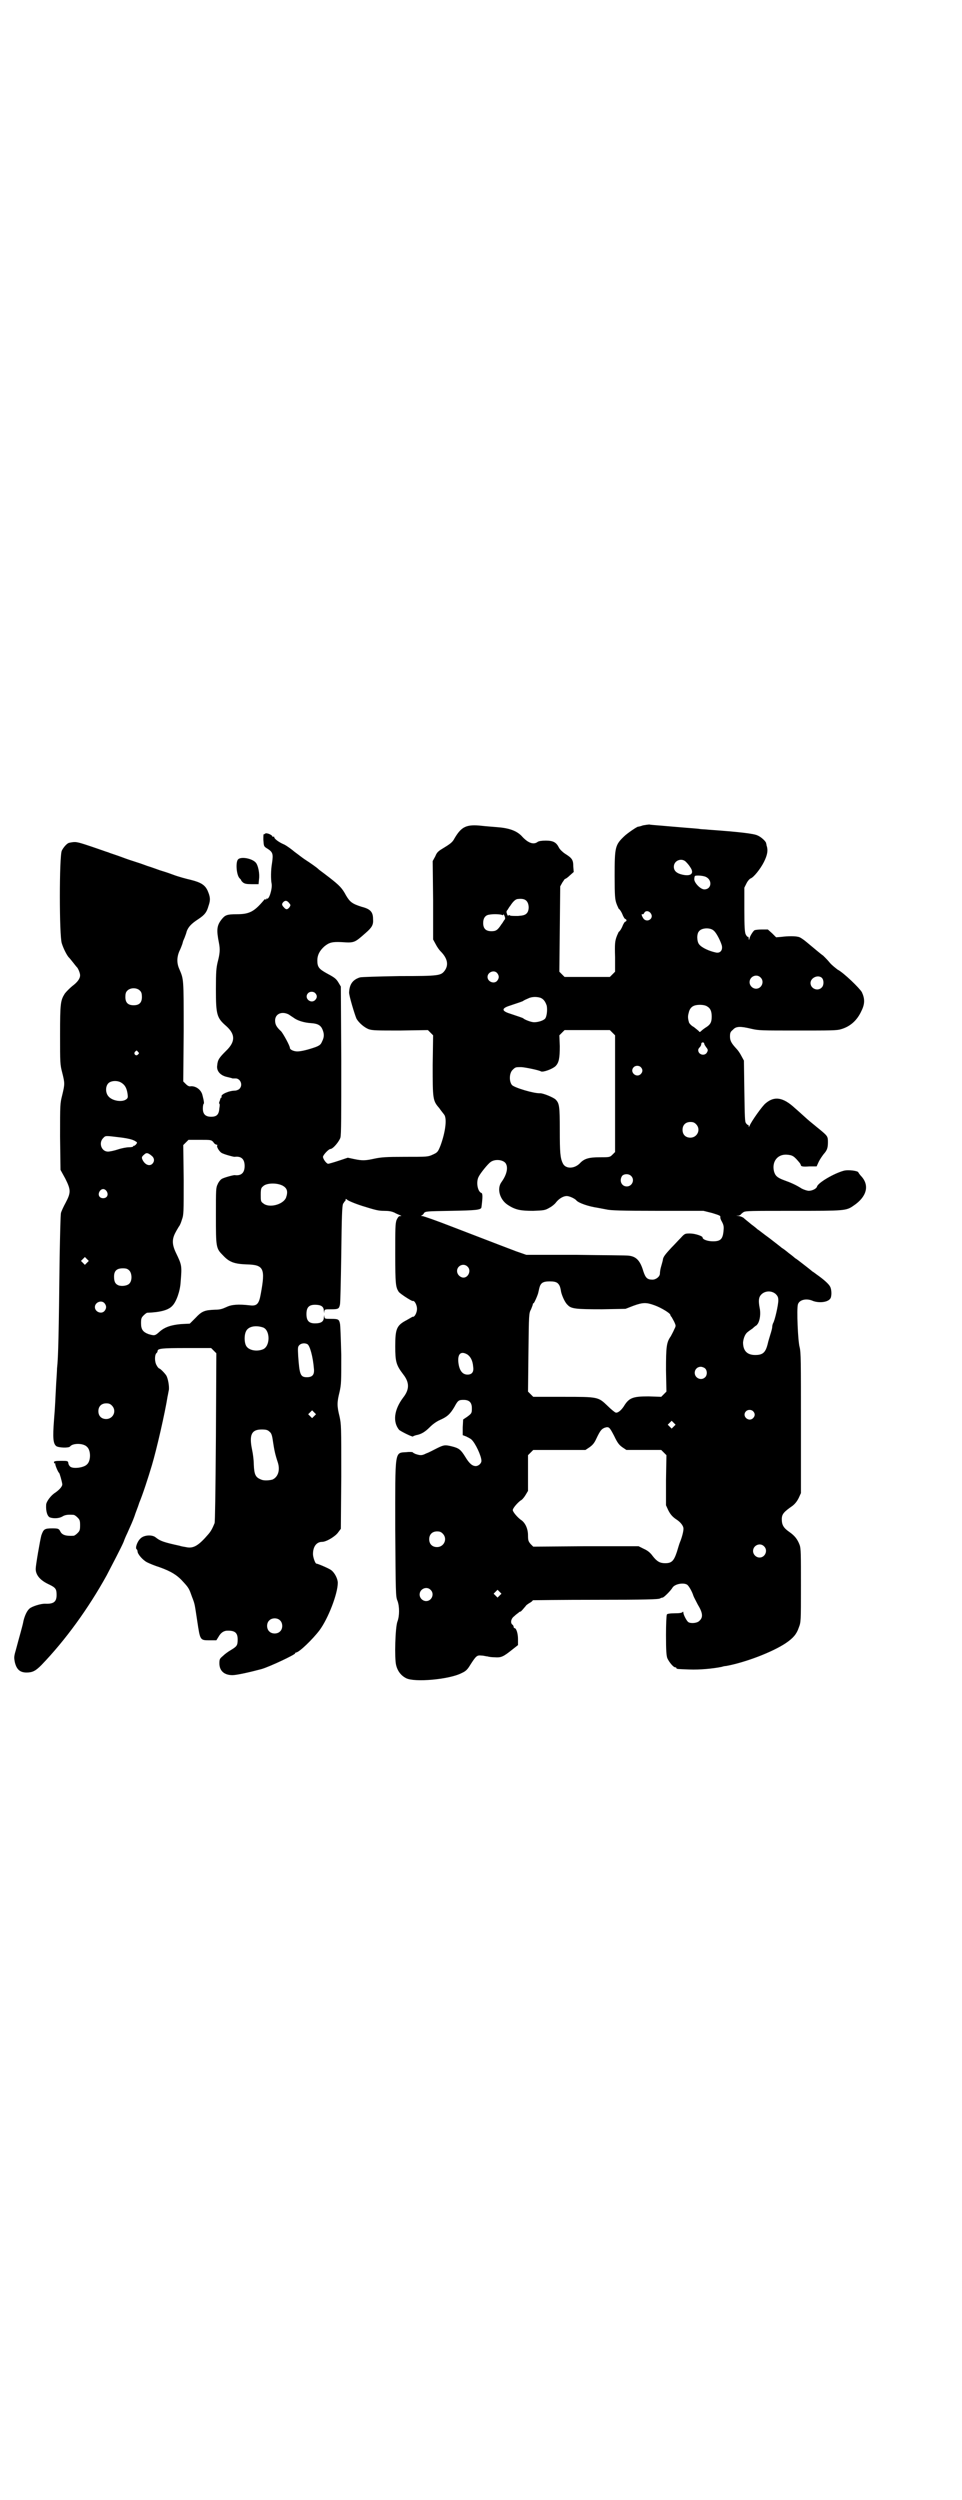 <?xml version="1.0" standalone="no"?>
<!DOCTYPE svg PUBLIC "-//W3C//DTD SVG 20010904//EN"
 "http://www.w3.org/TR/2001/REC-SVG-20010904/DTD/svg10.dtd">
<svg version="1.0" xmlns="http://www.w3.org/2000/svg"
 width="1105pt" height="2870pt" viewBox="0 0 1105 2870"
 preserveAspectRatio="xMidYMid meet">
<g transform="translate(0,2870) scale(0.5,-0.5)"
fill="#000000" stroke="none">
<path d="M1477 3845 c-5 -2 -10 -3 -11 -3 -3 0 -26 -16 -32 -22 -21 -20 -22
-25 -22 -91 0 -47 1 -54 4 -63 2 -6 5 -11 5 -12 3 -2 7 -8 10 -16 2 -4 4 -8 6
-8 3 -2 3 -4 0 -6 -2 0 -4 -4 -6 -8 -3 -8 -7 -14 -10 -16 0 -1 -3 -6 -5 -12
-3 -9 -4 -15 -3 -45 l0 -34 -6 -6 -6 -6 -52 0 -52 0 -6 6 -6 6 1 98 1 98 5 9
c3 4 5 8 6 8 1 0 6 3 11 8 l9 8 -1 13 c0 15 -3 19 -19 29 -6 4 -12 10 -14 14
-6 12 -13 16 -30 16 -10 0 -16 -1 -19 -3 -9 -7 -22 -3 -37 14 -12 12 -29 18
-57 20 -11 1 -26 2 -34 3 -36 4 -47 -2 -63 -29 -4 -8 -9 -12 -22 -20 -15 -9
-18 -11 -22 -21 l-6 -11 1 -90 0 -90 6 -11 c3 -6 8 -13 11 -16 16 -16 19 -31
10 -44 -9 -12 -12 -13 -104 -13 -53 -1 -86 -2 -91 -3 -16 -5 -24 -15 -25 -34
-1 -6 13 -52 17 -61 6 -10 18 -20 28 -24 9 -3 19 -3 73 -3 l63 1 6 -6 6 -6 -1
-68 c0 -78 0 -82 15 -99 4 -6 10 -13 12 -16 6 -10 2 -40 -9 -70 -6 -15 -7 -16
-18 -21 -11 -5 -12 -5 -63 -5 -45 0 -55 -1 -70 -4 -22 -5 -29 -5 -48 -1 l-14
3 -21 -7 c-12 -4 -23 -7 -24 -7 -4 0 -12 11 -12 16 0 4 13 18 17 18 6 0 20 17
23 26 2 7 2 49 2 178 l-1 169 -6 10 c-5 8 -9 11 -24 19 -20 11 -24 15 -24 31
0 12 5 22 16 32 11 9 18 11 39 10 30 -2 30 -2 56 21 15 13 18 19 17 32 0 16
-6 23 -26 28 -22 7 -27 11 -36 26 -9 17 -15 23 -38 41 -22 17 -23 17 -26 20
-3 3 -17 13 -31 22 -6 4 -16 12 -23 17 -7 6 -18 14 -24 17 -12 5 -23 13 -23
17 0 1 -1 2 -2 1 -1 -1 -2 0 -2 0 0 4 -14 10 -17 7 -1 -1 -3 -2 -3 -1 -1 0 -1
-6 -1 -13 1 -14 1 -15 7 -19 15 -9 16 -13 13 -34 -3 -17 -3 -38 -1 -48 2 -11
-6 -38 -11 -34 0 1 -1 1 -1 -1 0 -1 -1 -2 -2 -1 -1 1 -3 0 -4 -2 -22 -26 -33
-32 -62 -32 -23 0 -27 -2 -35 -12 -11 -14 -12 -24 -6 -54 3 -15 2 -25 -3 -44
-3 -13 -4 -21 -4 -62 0 -59 2 -66 24 -85 21 -19 21 -36 -1 -57 -15 -15 -19
-20 -20 -33 -2 -12 6 -22 20 -26 12 -3 13 -3 15 -4 0 0 3 0 6 0 12 1 19 -15
10 -24 -2 -2 -7 -4 -10 -4 -14 0 -34 -9 -31 -14 1 -1 0 -2 -1 -2 -1 0 -2 -3
-3 -7 -2 -4 -2 -7 -1 -7 1 0 1 -5 0 -10 -1 -15 -6 -20 -19 -20 -13 0 -19 6
-19 19 0 6 1 10 2 11 1 0 1 5 -3 20 -3 12 -15 21 -27 20 -3 -1 -7 1 -11 5 l-6
6 1 116 c0 123 0 118 -10 142 -6 13 -6 27 0 41 3 6 6 14 7 17 2 8 2 7 5 14 1
3 4 10 5 15 4 10 10 17 27 28 15 10 19 16 23 30 5 14 4 21 -2 35 -6 13 -15 19
-39 25 -9 2 -28 7 -41 12 -13 5 -27 9 -30 10 -3 1 -16 6 -29 10 -13 5 -26 9
-29 10 -3 1 -16 5 -29 10 -13 5 -27 9 -31 11 -4 1 -23 8 -41 14 -33 11 -34 11
-49 8 -5 -1 -13 -10 -17 -18 -6 -12 -6 -197 0 -213 4 -13 13 -30 17 -33 1 -1
5 -6 9 -11 4 -5 7 -9 8 -10 3 -2 8 -14 8 -19 0 -8 -6 -16 -18 -25 -6 -5 -13
-12 -17 -17 -10 -16 -11 -22 -11 -95 0 -65 0 -68 5 -87 6 -24 6 -26 0 -51 -5
-20 -5 -20 -5 -96 l1 -76 11 -20 c13 -26 13 -32 1 -55 -5 -9 -10 -20 -11 -24
-1 -4 -2 -50 -3 -101 -2 -176 -3 -230 -6 -256 0 -4 -1 -20 -2 -35 -2 -36 -2
-48 -5 -84 -3 -40 -2 -53 5 -59 5 -4 29 -5 32 -1 6 8 31 8 39 -1 9 -8 9 -32 0
-40 -7 -8 -33 -11 -39 -5 -2 2 -4 5 -4 8 -1 5 -2 5 -17 5 -13 0 -16 -1 -16 -3
0 -2 1 -3 2 -3 2 0 2 -1 1 -1 -1 -1 6 -19 9 -21 1 -1 6 -18 7 -25 1 -5 -6 -13
-16 -20 -10 -6 -21 -21 -21 -28 -1 -15 3 -27 9 -29 9 -3 21 -2 28 2 6 4 13 5
26 4 2 0 6 -3 9 -6 5 -5 6 -7 6 -18 0 -11 -1 -13 -6 -18 -3 -3 -7 -6 -9 -6
-19 -1 -27 2 -31 11 -3 5 -4 6 -18 6 -18 0 -20 -2 -25 -16 -3 -11 -13 -69 -13
-77 0 -14 10 -26 29 -35 17 -8 19 -11 19 -25 0 -16 -7 -21 -27 -20 -10 0 -29
-6 -35 -11 -6 -5 -11 -16 -14 -28 -2 -12 -10 -38 -17 -65 -5 -17 -5 -19 -3
-30 4 -17 12 -24 27 -24 14 0 21 4 34 17 55 57 108 130 150 206 12 23 34 65
39 77 2 6 6 15 8 19 9 20 13 29 17 40 2 7 8 21 11 31 8 19 20 56 29 86 11 37
30 120 36 158 1 4 2 11 3 15 1 9 -2 26 -6 33 -4 6 -14 16 -16 16 -1 0 -4 3 -6
7 -5 8 -5 23 -1 28 2 1 3 4 3 5 0 6 10 7 66 7 l57 0 6 -6 6 -6 -1 -192 c-1
-135 -2 -194 -3 -198 -5 -12 -8 -18 -14 -25 -23 -27 -35 -34 -52 -30 -6 1 -12
2 -14 3 -37 8 -45 11 -55 19 -8 7 -27 6 -35 -2 -8 -7 -13 -23 -9 -25 1 -1 2
-3 2 -5 0 -6 12 -20 22 -25 6 -3 18 -8 28 -11 28 -10 42 -19 56 -35 12 -13 13
-16 19 -33 7 -18 6 -16 12 -55 7 -46 6 -45 30 -45 l14 0 5 8 c5 9 11 13 18 14
19 1 26 -4 26 -20 0 -14 -2 -16 -15 -24 -7 -4 -15 -10 -19 -14 -7 -6 -8 -7 -8
-17 0 -17 11 -27 30 -27 10 0 41 7 67 14 20 6 77 33 77 36 0 1 1 2 2 2 7 0 38
30 54 51 20 27 42 84 42 109 0 9 -7 23 -15 29 -5 4 -31 15 -34 15 -3 0 -8 15
-8 22 0 17 8 28 21 28 10 0 31 13 37 22 l6 8 1 120 c0 117 0 119 -4 138 -6 24
-6 32 0 56 4 18 4 23 4 85 -1 36 -2 69 -3 72 -2 10 -4 11 -20 11 -15 0 -15 0
-16 6 0 4 0 4 -1 -2 0 -9 -5 -13 -14 -14 -19 -2 -26 4 -26 21 0 17 7 23 26 21
9 -1 14 -5 14 -14 1 -6 1 -6 1 -1 1 5 1 5 16 5 16 0 18 1 20 11 1 3 2 55 3
115 1 90 2 110 4 116 2 3 4 6 4 6 1 0 2 2 2 3 0 3 0 3 3 1 1 -2 17 -9 36 -15
29 -9 36 -11 49 -11 11 0 17 -1 24 -4 5 -3 11 -5 13 -6 4 -2 4 -2 0 -2 -3 0
-5 -3 -8 -9 -3 -9 -3 -19 -3 -78 0 -70 1 -76 8 -87 4 -5 29 -21 32 -21 4 2 10
-9 10 -18 0 -9 -6 -20 -10 -18 0 0 -7 -4 -14 -8 -23 -12 -26 -20 -26 -60 0
-35 2 -43 18 -64 15 -19 15 -35 0 -54 -21 -28 -24 -56 -9 -74 5 -4 31 -17 32
-15 0 1 4 2 7 3 12 2 21 8 31 18 7 7 15 13 24 17 16 7 23 13 33 30 8 15 10 16
21 16 13 0 19 -6 19 -19 0 -11 0 -12 -11 -20 l-9 -6 -1 -18 0 -18 8 -3 c4 -2
10 -5 12 -7 9 -8 23 -38 23 -49 0 -6 -7 -12 -13 -12 -8 0 -15 6 -24 21 -10 16
-14 20 -30 24 -16 4 -19 4 -35 -4 -8 -4 -19 -10 -25 -12 -10 -5 -13 -5 -25 -1
-4 2 -6 3 -6 4 0 0 -6 1 -14 0 -28 -2 -26 8 -26 -177 1 -146 1 -155 5 -164 5
-13 5 -35 0 -48 -5 -13 -7 -84 -3 -100 3 -13 11 -24 23 -30 19 -10 100 -3 128
12 9 4 13 8 19 18 14 22 16 23 26 22 5 0 11 -2 14 -2 3 -1 10 -2 17 -2 14 -1
19 1 39 17 l14 11 0 14 c0 13 -4 25 -8 25 -1 0 -2 1 -2 3 0 1 -1 4 -3 5 -5 4
-3 14 4 19 3 3 8 7 10 8 1 2 4 3 5 3 1 0 7 7 12 13 0 1 4 4 9 7 4 2 7 5 7 6 0
0 65 1 145 1 113 0 145 1 147 3 2 1 4 2 6 2 3 0 19 16 23 23 5 8 24 12 33 7 4
-2 12 -16 15 -26 1 -3 6 -12 10 -20 11 -18 13 -29 4 -37 -5 -6 -21 -7 -26 -3
-4 3 -11 17 -11 21 0 3 -1 3 -2 2 -1 -2 -7 -3 -18 -3 -10 0 -18 -1 -18 -3 -1
-1 -2 -22 -2 -47 0 -37 1 -47 3 -53 4 -9 14 -21 18 -21 2 0 3 -1 3 -2 0 -2 2
-2 29 -3 25 -1 55 2 75 6 3 1 7 2 10 2 44 8 107 32 138 53 16 11 24 20 29 35
5 13 5 13 5 97 0 72 0 85 -3 93 -5 13 -11 21 -24 30 -13 9 -17 16 -17 29 0 12
5 17 25 31 6 5 10 10 14 18 l5 11 0 160 c0 144 0 163 -3 175 -4 14 -7 88 -4
98 3 11 20 15 35 8 14 -5 33 -3 39 5 4 4 4 21 0 28 -3 6 -14 16 -31 28 -4 3
-8 6 -10 7 -2 2 -11 9 -20 16 -9 7 -18 14 -19 14 -1 1 -8 7 -15 12 -7 6 -14
11 -16 12 -2 2 -14 11 -28 22 -14 10 -26 20 -27 20 -1 1 -8 7 -15 12 -7 6 -15
12 -18 15 -3 2 -8 4 -11 4 l-6 1 6 0 c3 1 5 2 5 3 0 0 3 3 6 5 5 3 16 3 114 3
119 0 122 0 139 12 30 20 37 46 18 67 -4 4 -7 9 -7 9 0 4 -24 7 -34 4 -22 -6
-58 -27 -61 -36 -1 -5 -11 -10 -19 -10 -3 0 -10 2 -16 5 -14 9 -26 14 -40 19
-16 6 -21 10 -24 21 -5 22 8 39 29 38 14 -1 17 -3 31 -20 0 -1 2 -3 2 -5 1 -2
5 -3 19 -2 l17 0 5 11 c3 6 8 13 11 17 8 9 10 14 10 28 0 13 -1 14 -19 29 -5
4 -10 8 -11 9 -1 1 -9 7 -18 15 -9 8 -22 20 -28 25 -27 25 -47 28 -67 11 -7
-5 -34 -43 -37 -52 -2 -3 -2 -4 -2 0 0 2 -1 3 -1 2 -1 0 -3 1 -5 4 -3 3 -3 14
-4 74 l-1 70 -6 11 c-3 6 -8 13 -11 16 -11 12 -15 18 -15 28 0 9 1 11 7 16 7
8 17 8 42 2 17 -4 23 -4 106 -4 76 0 91 0 100 3 21 6 37 20 47 42 8 16 8 28 1
43 -5 9 -42 45 -56 52 -5 4 -13 10 -18 16 -4 5 -9 10 -10 11 0 0 -3 3 -5 5 -6
4 -21 17 -38 31 -7 6 -16 12 -19 12 -7 2 -24 2 -39 0 l-12 -1 -9 9 -10 9 -14
0 c-8 0 -16 -1 -17 -2 -3 -2 -10 -13 -11 -18 -1 -5 -2 -5 -2 0 0 2 -1 4 -2 3
-1 0 -3 2 -5 6 -2 5 -3 15 -3 57 l0 50 5 10 c3 6 7 10 9 11 7 2 23 22 31 38 8
16 10 27 6 38 0 2 -1 5 -1 5 0 4 -12 15 -20 18 -8 4 -41 8 -111 13 -9 1 -19 1
-23 2 -8 1 -13 1 -71 6 -21 2 -40 3 -43 4 -3 0 -9 -1 -15 -2z m98 -83 c2 -2 7
-7 10 -12 11 -15 3 -23 -18 -18 -13 3 -19 9 -19 18 0 14 17 21 27 12z m46 -35
c16 -7 14 -29 -3 -29 -9 0 -24 16 -23 24 0 3 1 6 1 6 0 3 18 2 25 -1z m-411
-56 c6 -7 6 -22 0 -28 -4 -4 -8 -5 -20 -6 -8 0 -17 0 -18 1 -3 2 -4 1 -4 0 0
-2 -2 0 -3 3 -2 5 -2 7 1 10 2 3 4 7 6 9 7 11 13 16 18 16 9 1 16 0 20 -5z
m-546 -4 c4 -5 4 -5 1 -10 -5 -6 -8 -6 -13 0 -5 5 -5 8 -1 12 4 4 8 4 13 -2z
m831 -24 c8 -11 -7 -22 -16 -13 -4 5 -7 13 -3 11 1 -1 3 1 4 3 3 6 11 5 15 -1z
m-341 -4 c1 -1 2 0 2 1 0 2 2 0 3 -3 2 -5 2 -7 -1 -10 -2 -3 -4 -7 -6 -9 -9
-14 -13 -16 -23 -16 -13 0 -19 6 -19 19 0 11 5 18 14 19 10 2 27 1 30 -1z
m486 -36 c6 -5 15 -23 18 -33 3 -11 -3 -19 -13 -17 -15 3 -33 11 -39 19 -5 6
-6 24 0 30 6 8 26 9 34 1z m-498 -97 c5 -6 5 -12 0 -18 -7 -8 -22 -2 -22 9 0
11 15 17 22 9z m605 -10 c10 -9 3 -26 -10 -26 -8 0 -15 7 -15 15 0 13 16 20
25 11z m141 -1 c5 -5 5 -17 0 -22 -9 -10 -26 -3 -26 10 0 12 17 20 26 12z
m-1566 -30 c3 -3 4 -7 4 -14 0 -13 -6 -19 -19 -19 -13 0 -19 6 -19 19 0 7 1
11 4 14 7 8 23 8 30 0z m402 -5 c5 -5 5 -11 0 -16 -10 -10 -27 5 -16 16 4 4
12 4 16 0z m518 -11 c7 -3 11 -9 14 -18 2 -10 0 -26 -4 -30 -5 -5 -17 -8 -25
-8 -7 0 -22 6 -25 9 -1 1 -10 4 -31 11 -19 6 -19 12 0 18 21 7 30 10 31 11 1
1 5 3 10 5 9 5 21 5 30 2z m383 -20 c7 -4 10 -11 10 -23 0 -13 -3 -18 -12 -24
-5 -3 -10 -7 -12 -9 -3 -3 -4 -3 -6 0 -1 1 -6 5 -11 9 -6 3 -10 8 -11 10 -3
10 -3 15 -1 22 2 10 7 16 16 18 9 2 22 1 27 -3z m-962 -18 c3 -2 9 -6 12 -8 8
-6 23 -11 39 -12 16 -1 23 -5 27 -15 4 -10 4 -17 -1 -27 -3 -7 -5 -9 -15 -13
-17 -6 -33 -10 -42 -10 -8 0 -17 4 -17 8 0 5 -15 32 -20 38 -11 10 -14 16 -14
25 0 15 15 22 31 14z m744 -42 l6 -6 0 -33 c0 -18 0 -40 0 -48 0 -9 0 -54 0
-101 l0 -86 -6 -6 c-6 -6 -7 -6 -29 -6 -25 0 -36 -3 -46 -14 -13 -13 -33 -13
-39 0 -6 12 -7 25 -7 76 0 56 -1 62 -10 71 -6 5 -28 14 -35 14 -14 -1 -60 13
-65 19 -7 9 -6 28 2 35 6 6 7 6 19 6 7 0 42 -7 46 -10 5 -2 25 5 33 12 8 8 10
18 10 46 l-1 25 6 6 6 6 52 0 52 0 6 -6z m211 -26 c0 -1 2 -4 4 -7 5 -6 5 -8
1 -14 -6 -7 -19 -3 -19 7 0 2 1 4 3 6 2 2 4 5 4 8 0 5 7 5 7 0z m-1301 -18 c3
-3 3 -3 0 -6 -4 -5 -11 1 -7 6 4 4 4 4 7 0z m1155 -35 c5 -5 5 -11 0 -16 -10
-10 -27 5 -16 16 4 4 12 4 16 0z m-1193 -36 c8 -5 12 -12 14 -25 1 -8 1 -10
-3 -13 -9 -7 -32 -4 -41 7 -7 8 -7 23 0 30 6 6 21 7 30 1z m1320 -95 c12 -12
3 -31 -13 -31 -11 0 -18 7 -18 18 0 11 7 18 18 18 6 0 9 -1 13 -5z m-1318 -31
c14 -2 22 -4 28 -7 7 -4 7 -4 3 -9 -2 -2 -4 -3 -5 -3 0 1 -1 1 -1 -1 0 -1 -4
-2 -9 -2 -6 0 -17 -2 -26 -5 -9 -3 -19 -5 -23 -5 -15 0 -22 20 -11 31 6 6 3 6
44 1z m209 -10 c2 -4 6 -6 7 -6 2 0 3 -1 2 -2 -2 -3 5 -14 10 -17 5 -3 26 -9
30 -9 15 2 23 -5 23 -21 0 -16 -8 -23 -23 -21 -4 0 -26 -6 -30 -9 -3 -2 -7 -7
-9 -12 -4 -8 -4 -12 -4 -71 0 -75 0 -76 17 -93 14 -15 26 -19 54 -20 39 -1 43
-9 32 -68 -4 -23 -9 -28 -25 -26 -26 3 -42 2 -54 -4 -9 -4 -14 -6 -26 -6 -24
-1 -30 -3 -45 -19 l-13 -13 -20 -1 c-23 -2 -38 -7 -50 -18 -10 -9 -11 -9 -25
-5 -13 5 -17 11 -17 25 0 11 1 13 6 18 3 3 7 6 8 6 30 1 49 6 58 16 9 9 18 34
19 55 3 37 3 38 -11 67 -9 19 -9 31 -1 46 3 6 7 12 8 14 2 2 5 9 7 16 4 11 4
15 4 91 l-1 80 6 6 6 6 26 0 c26 0 26 0 31 -5z m-140 -33 c5 -5 5 -12 0 -17
-6 -6 -16 -3 -22 8 -3 6 -3 8 3 13 5 5 9 5 19 -4z m811 -15 c7 -9 4 -26 -9
-44 -11 -15 -4 -40 14 -52 18 -12 30 -14 59 -14 24 1 27 1 37 7 6 3 13 9 15
12 7 9 17 15 25 15 6 0 19 -6 22 -10 5 -6 28 -14 49 -17 6 -1 15 -3 21 -4 9
-2 32 -3 117 -3 l105 0 20 -5 c16 -5 19 -6 19 -9 -1 -2 1 -7 4 -12 4 -8 4 -11
3 -22 -2 -17 -7 -22 -24 -22 -12 0 -24 4 -24 9 0 3 -17 9 -29 9 -11 0 -12 0
-21 -10 -6 -6 -15 -16 -22 -23 -12 -13 -18 -20 -19 -26 0 -2 -2 -9 -4 -16 -2
-6 -3 -14 -3 -17 0 -7 -9 -14 -17 -14 -12 0 -16 4 -21 19 -7 24 -16 34 -33 36
-4 1 -59 1 -122 2 l-114 0 -23 8 c-24 9 -34 13 -146 56 -36 14 -67 25 -70 25
-3 0 -4 1 -2 1 2 1 5 3 6 6 4 4 6 4 62 5 57 1 69 2 70 8 3 23 3 32 0 33 -9 3
-13 26 -6 38 4 8 21 29 27 33 9 7 27 6 34 -2z m289 -30 c9 -9 2 -24 -10 -24
-12 0 -18 13 -11 24 4 5 15 6 21 0z m-801 -22 c11 -6 13 -14 8 -28 -7 -16 -39
-24 -52 -13 -6 4 -6 6 -6 20 0 13 1 16 5 19 7 8 31 9 45 2z m-404 -13 c5 -8 1
-16 -8 -16 -9 0 -13 8 -8 16 2 3 5 5 8 5 3 0 6 -2 8 -5z m-45 -164 l-5 -5 -4
4 -5 5 4 4 5 5 4 -4 5 -5 -4 -4z m874 -9 c10 -9 1 -28 -12 -25 -7 2 -12 8 -12
15 0 12 15 19 24 10z m-777 -9 c6 -6 7 -22 1 -29 -4 -6 -18 -8 -26 -5 -7 3
-10 8 -10 20 0 13 6 19 20 19 8 0 11 -1 15 -5z m984 -29 c4 -4 6 -7 8 -20 2
-9 9 -25 15 -30 8 -9 19 -10 79 -10 l54 1 18 7 c22 8 30 8 49 1 14 -5 36 -18
36 -22 0 -1 1 -3 3 -5 1 -2 4 -7 6 -11 4 -9 4 -9 0 -17 -2 -5 -6 -12 -8 -16
-10 -14 -11 -24 -11 -78 l1 -49 -6 -6 -6 -6 -29 1 c-36 0 -45 -3 -57 -23 -6
-9 -14 -16 -19 -14 -1 0 -10 7 -18 15 -22 21 -21 21 -103 21 l-68 0 -6 6 -6 6
1 90 c1 88 1 90 6 99 2 5 4 10 4 11 0 2 1 3 2 3 1 0 10 19 11 26 3 14 4 16 8
20 4 3 9 4 18 4 9 0 14 -1 18 -4z m501 -25 c5 -5 6 -8 6 -15 0 -10 -8 -46 -12
-52 -1 -2 -2 -6 -2 -9 0 -2 -2 -10 -4 -16 -2 -7 -5 -16 -6 -21 -5 -21 -11 -27
-29 -27 -19 0 -28 10 -28 29 1 10 5 20 11 24 2 2 7 5 11 8 3 3 7 6 7 6 1 0 3
2 5 5 5 8 7 24 4 37 -3 16 -2 24 4 30 9 9 24 9 33 1z m-1542 -21 c5 -6 5 -12
0 -18 -7 -8 -22 -2 -22 9 0 11 15 17 22 9z m365 -56 c16 -7 16 -43 -1 -50 -15
-6 -34 -2 -39 9 -4 8 -4 24 0 32 5 12 23 15 40 9z m101 -38 c6 -3 13 -30 15
-55 2 -15 -3 -21 -16 -21 -15 0 -17 6 -20 49 -1 19 -1 21 3 25 4 4 12 5 18 2z
m368 -24 c7 -5 12 -14 13 -28 2 -12 -3 -18 -13 -18 -12 0 -19 10 -21 28 -2 20
6 27 21 18z m546 -32 c5 -5 5 -15 0 -20 -9 -9 -24 -2 -24 10 0 8 6 14 14 14 3
0 8 -2 10 -4z m-1363 -85 c12 -12 3 -31 -13 -31 -11 0 -18 7 -18 18 0 11 7 18
18 18 6 0 9 -1 13 -5z m1473 -13 c5 -5 5 -11 0 -16 -10 -10 -27 5 -16 16 4 4
12 4 16 0z m-1008 -11 l-5 -5 -4 4 -5 5 4 4 5 5 4 -4 5 -5 -4 -4z m826 -24
l-5 -5 -4 4 -5 5 4 4 5 5 4 -4 5 -5 -4 -4z m-137 -22 c8 -17 12 -21 19 -26 l9
-6 40 0 40 0 6 -6 6 -6 -1 -57 0 -58 5 -11 c5 -10 10 -16 21 -23 7 -5 13 -12
14 -18 1 -5 -3 -21 -8 -33 -1 -2 -4 -12 -7 -22 -7 -21 -12 -26 -27 -26 -12 0
-19 4 -29 17 -5 7 -11 12 -20 16 l-12 6 -121 0 -121 -1 -6 6 c-5 6 -6 8 -6 20
0 16 -7 30 -17 36 -8 6 -18 18 -18 22 0 4 10 16 18 22 3 1 8 7 11 12 l6 10 0
41 0 41 6 6 6 6 60 0 60 0 9 6 c7 5 11 9 16 20 9 19 12 22 19 25 10 3 11 2 22
-19z m-792 10 c4 -3 6 -7 8 -22 3 -20 5 -30 11 -48 6 -18 1 -34 -12 -40 -7 -2
-20 -3 -26 0 -13 5 -16 11 -17 35 0 10 -2 25 -4 34 -7 34 -1 46 22 46 10 0 14
-1 18 -5z m398 -234 c12 -12 3 -31 -13 -31 -11 0 -18 7 -18 18 0 11 7 18 18
18 6 0 9 -1 13 -5z m738 -29 c10 -9 3 -26 -10 -26 -8 0 -15 7 -15 15 0 13 16
20 25 11z m-766 -100 c10 -9 3 -26 -10 -26 -8 0 -15 7 -15 15 0 13 16 20 25
11z m159 -13 l-5 -5 -4 4 -5 5 4 4 5 5 4 -4 5 -5 -4 -4z m-505 -57 c7 -6 7
-19 1 -25 -6 -7 -19 -7 -25 -1 -7 6 -7 19 -1 25 6 7 19 7 25 1z"/>
<path d="M547 3767 c-6 -6 -4 -35 3 -43 2 -2 4 -4 4 -5 0 -1 2 -3 4 -5 4 -3 8
-4 20 -4 l16 0 1 11 c2 13 -2 32 -7 38 -8 10 -34 15 -41 8z"/>
</g>
</svg>
